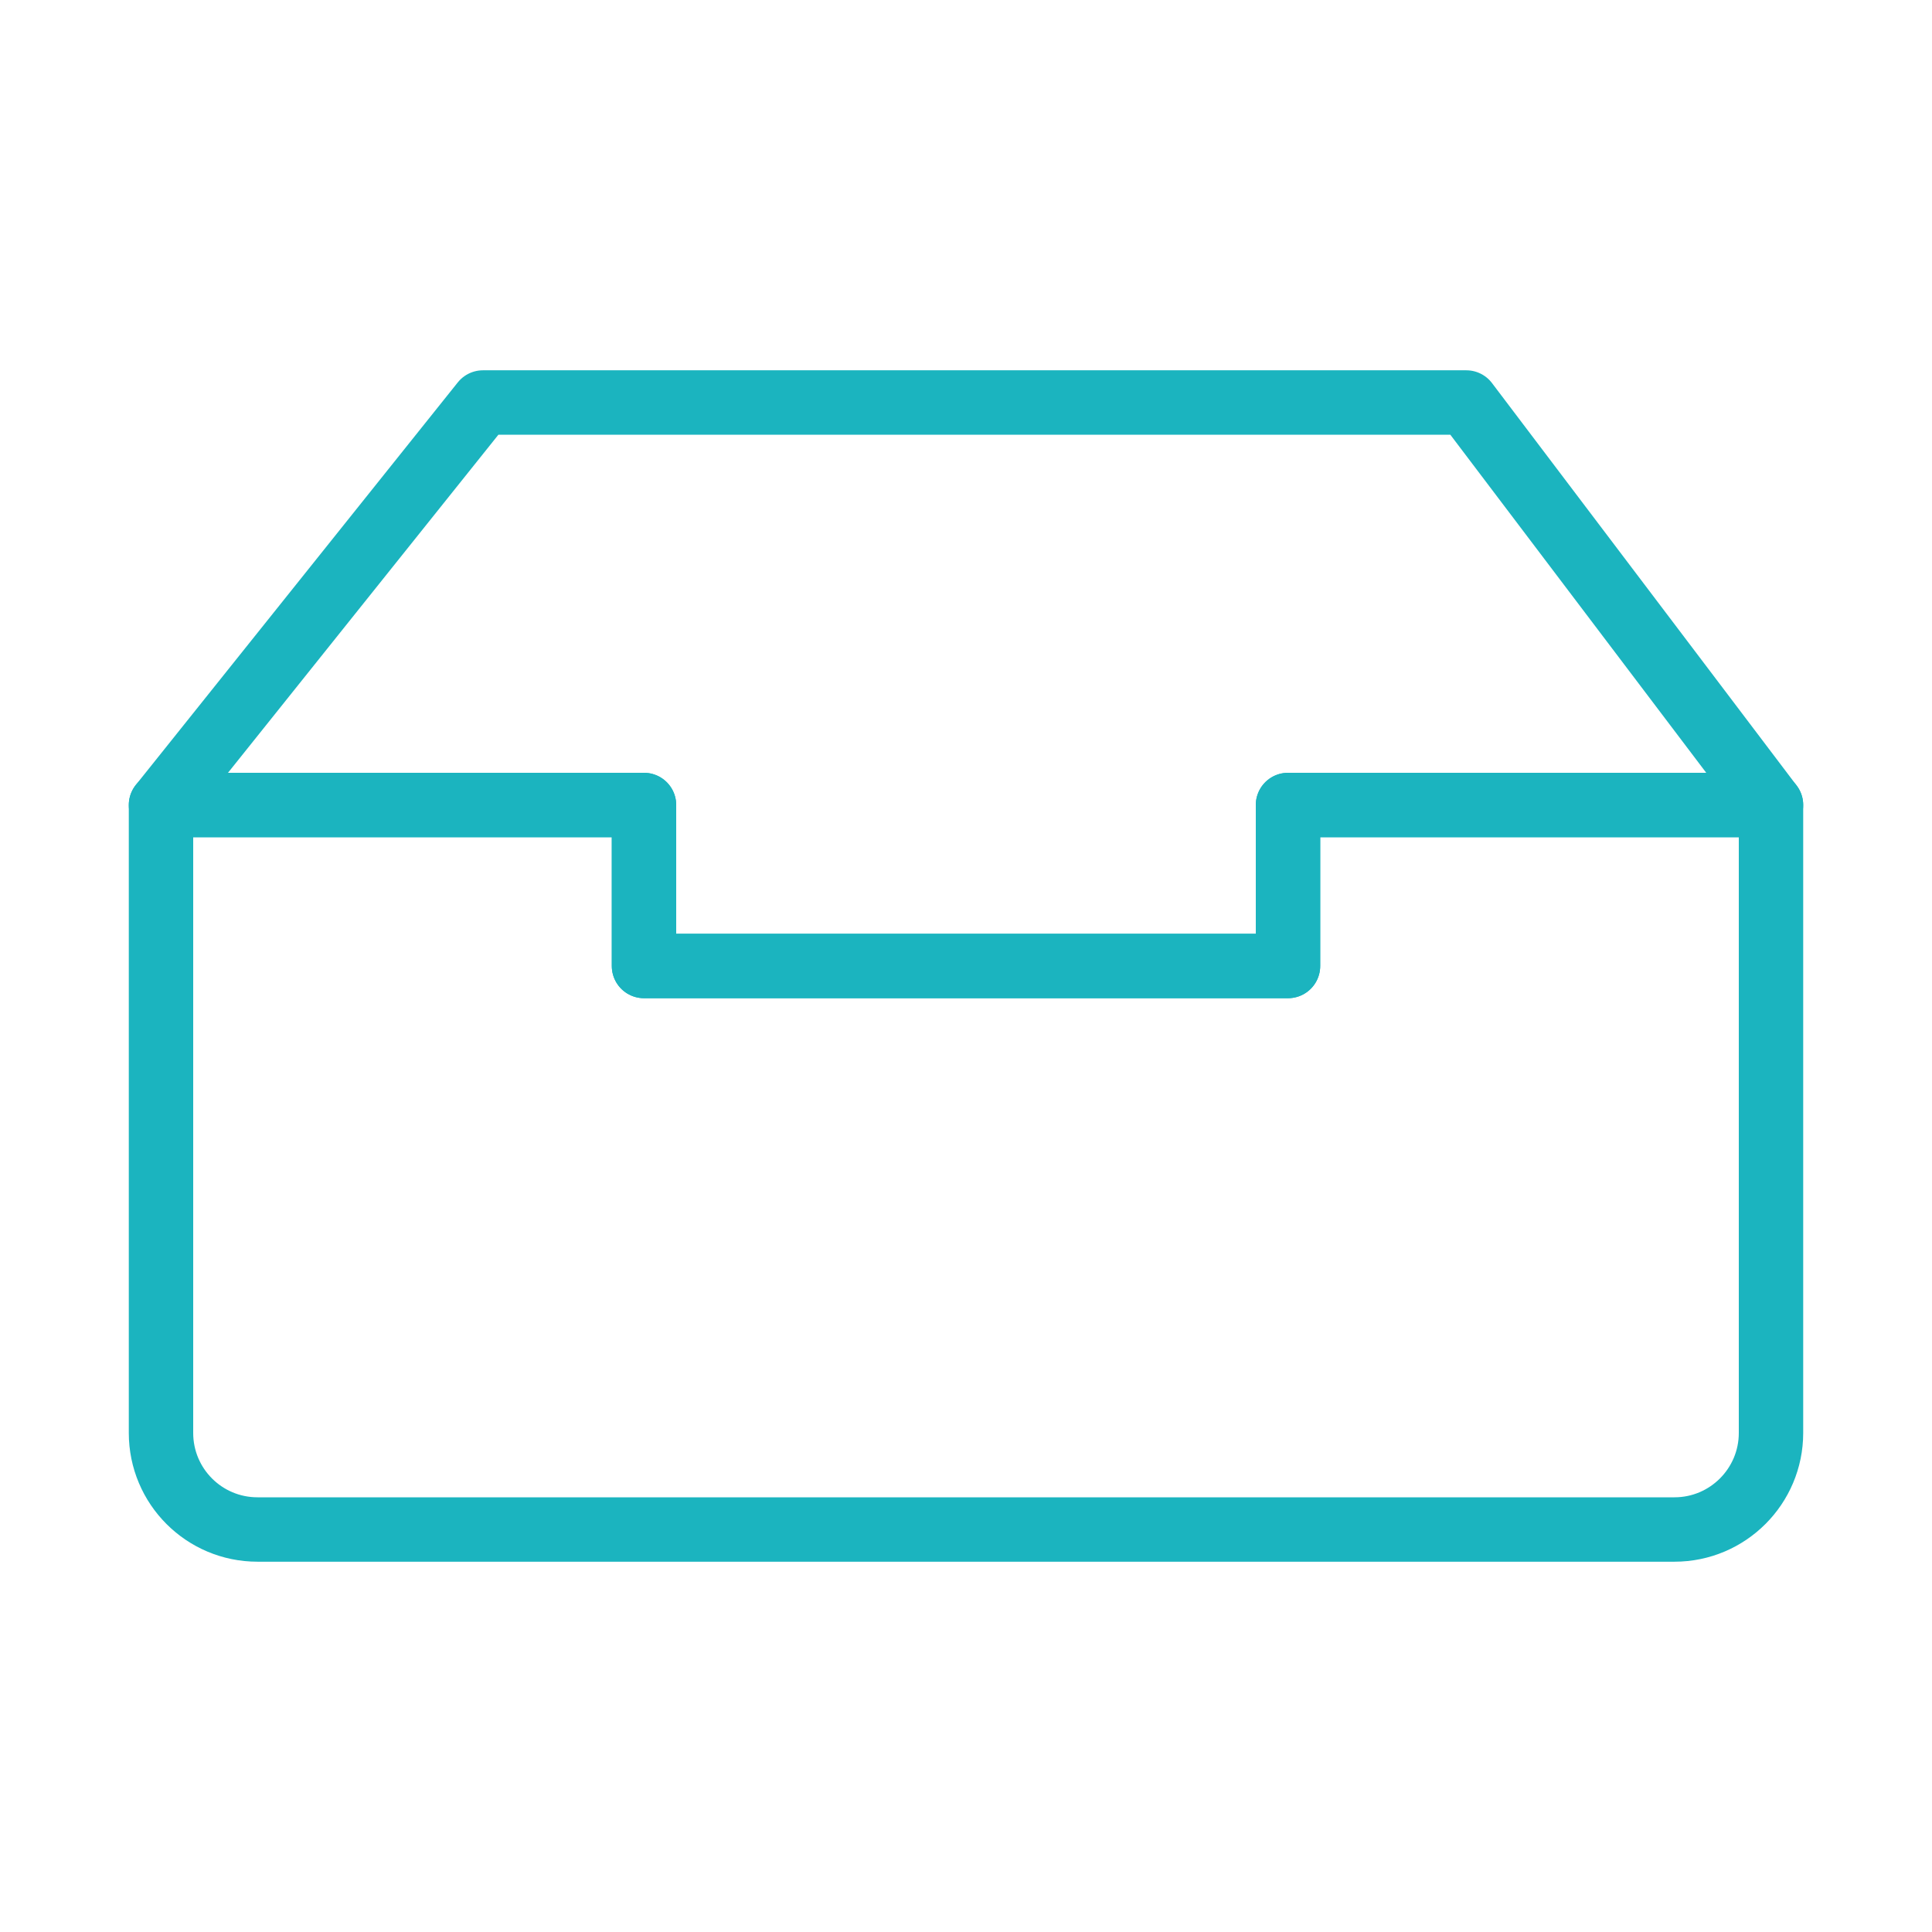 <svg width="120" height="120" viewBox="0 0 120 120" fill="none" xmlns="http://www.w3.org/2000/svg">
<g id="inbox">
<g id="inbox_2">
<path id="Layer 1" fill-rule="evenodd" clip-rule="evenodd" d="M40 50H10L29.996 25H91.076L110 50H80V60H40V50Z" stroke="#1BB4BF" stroke-width="4" stroke-linecap="round" stroke-linejoin="round"/>
<path id="Layer 2" fill-rule="evenodd" clip-rule="evenodd" d="M40 50H10V89.001C10 92.32 12.683 95 15.993 95H104.007C107.312 95 110 92.314 110 89.001V50H80V60H40V50V50Z" stroke="#1BB4BF" stroke-width="4" stroke-linecap="round" stroke-linejoin="round"/>
</g>
</g>
</svg>
